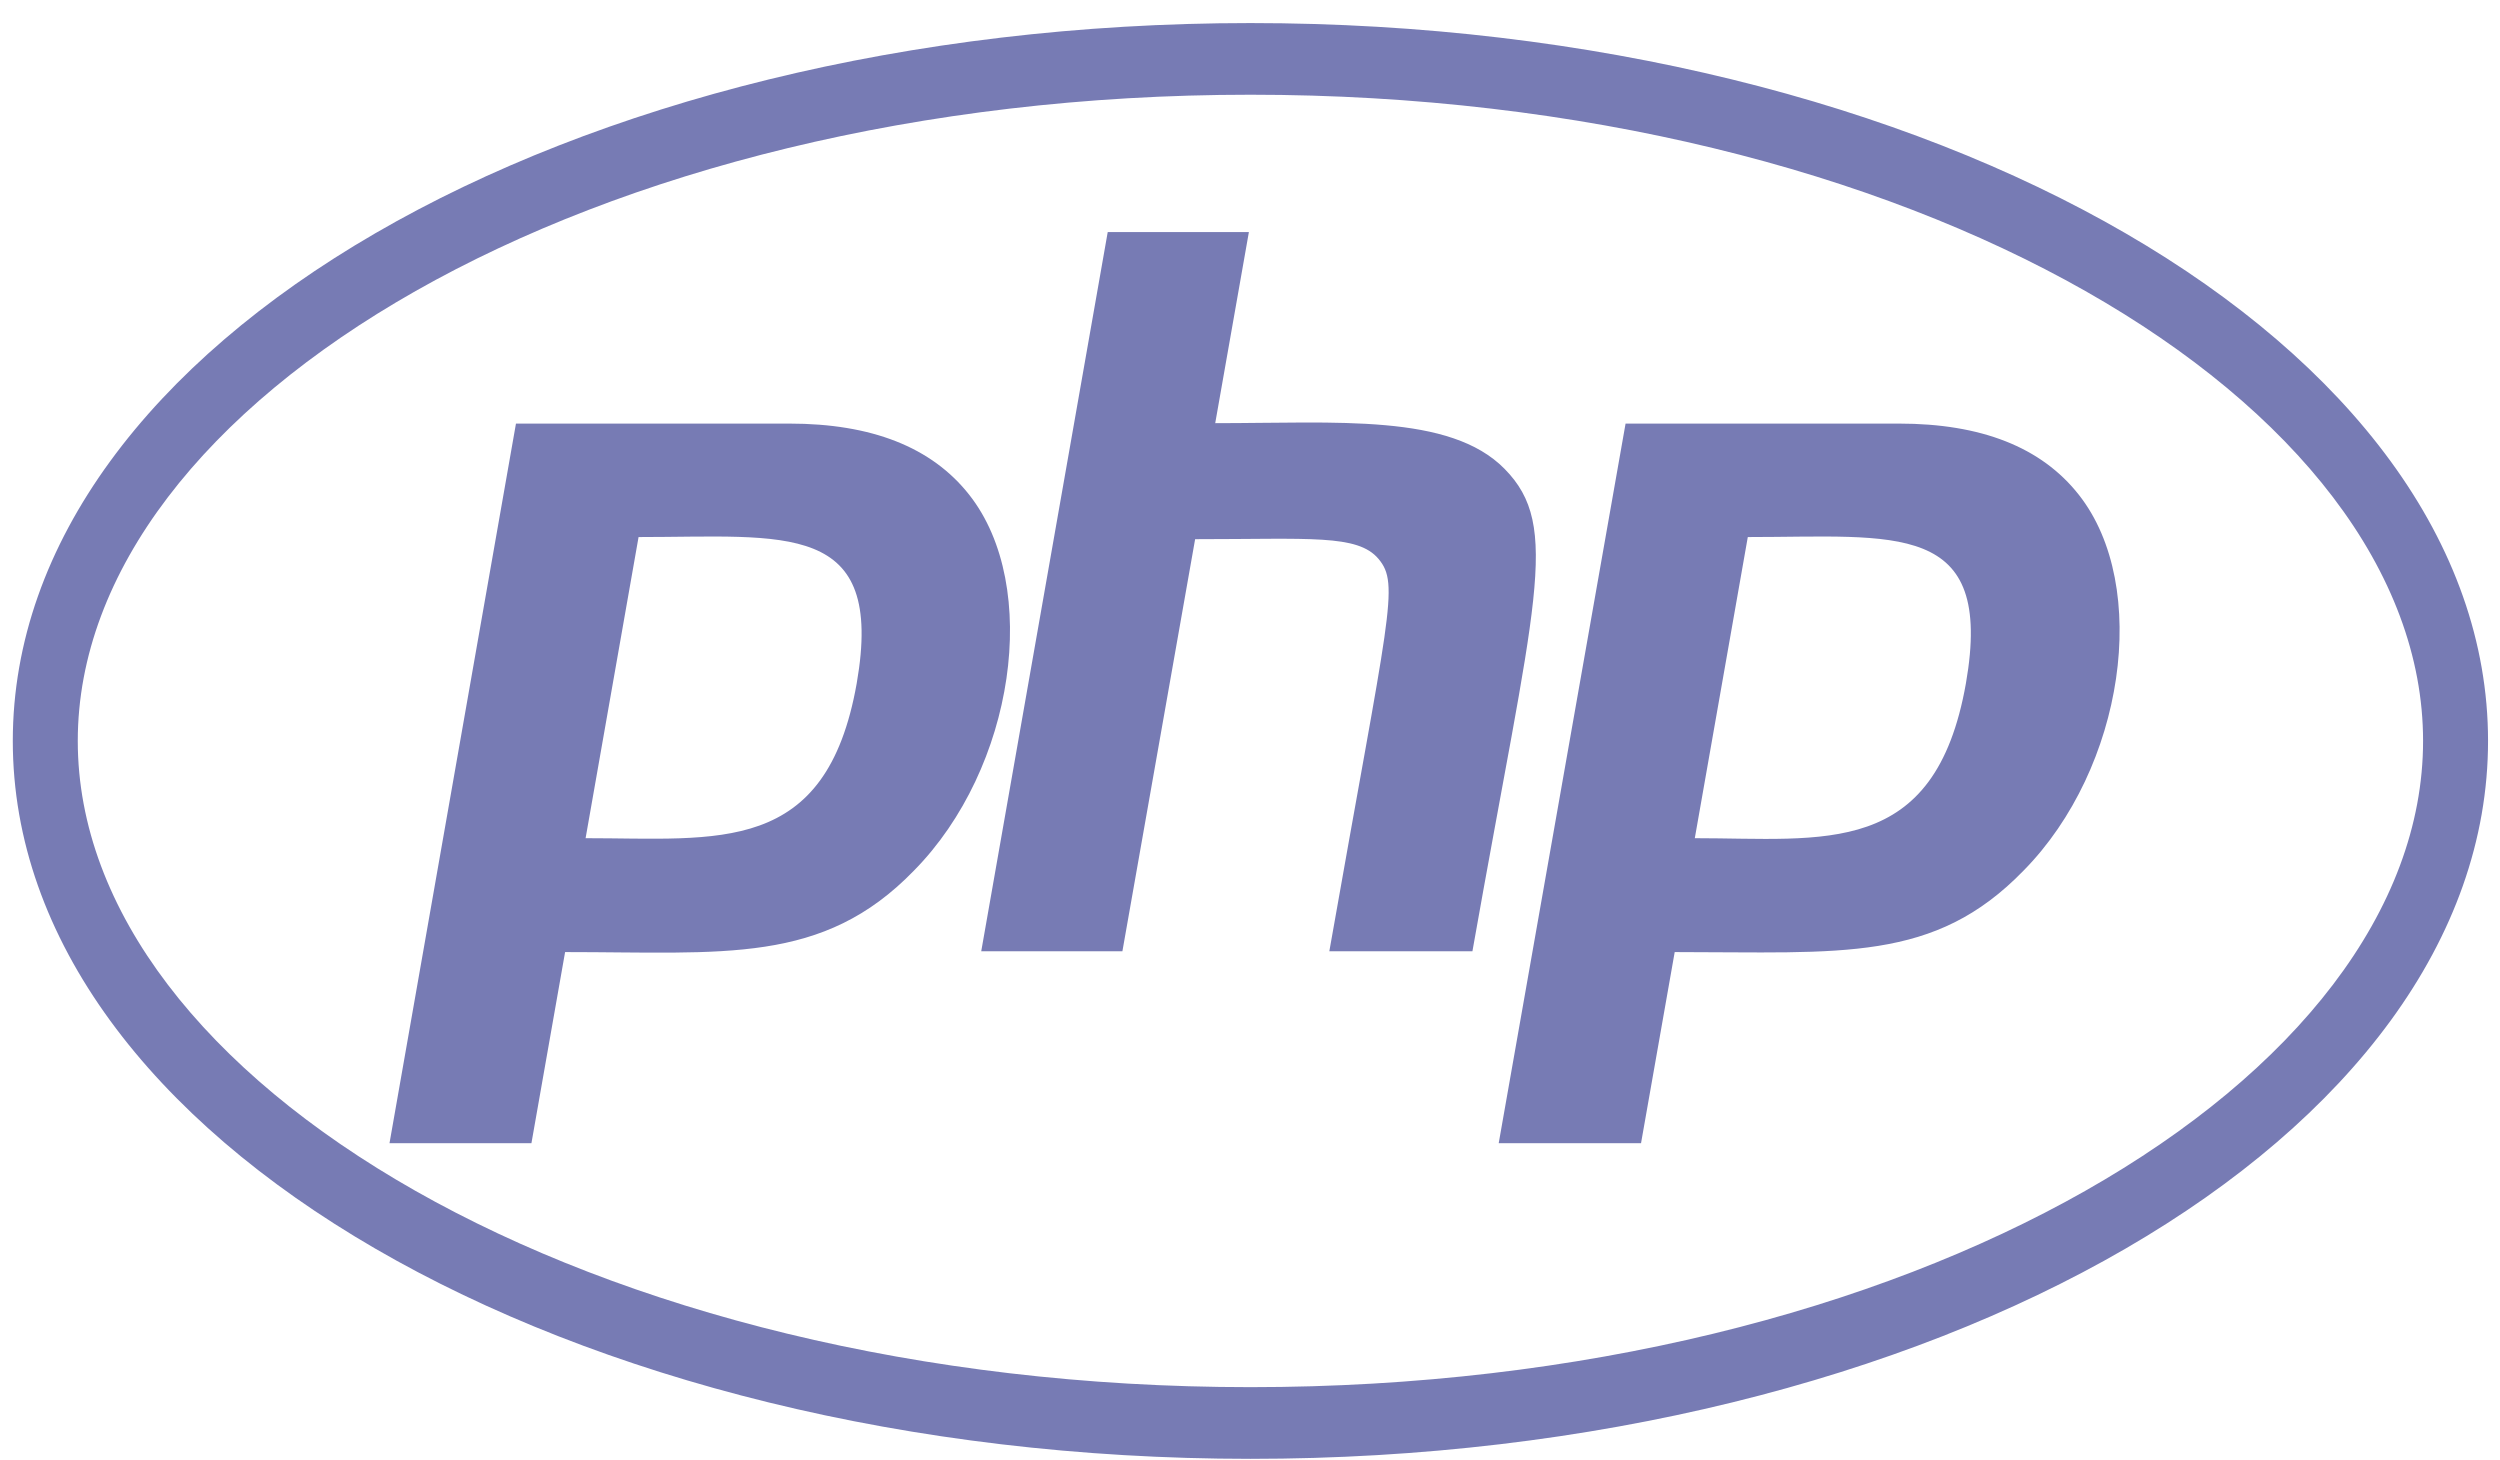 <svg width="101" height="59" viewBox="0 0 101 59" fill="none" xmlns="http://www.w3.org/2000/svg">
<path d="M50.517 3.827C77.298 3.827 97.892 16.269 97.892 29.934C97.892 43.6 77.283 56.041 50.517 56.041C23.736 56.041 3.142 43.6 3.142 29.934C3.142 16.269 23.752 3.827 50.517 3.827ZM50.517 0.932C22.908 0.932 0.517 13.908 0.517 29.934C0.517 45.961 22.908 58.937 50.517 58.937C78.126 58.937 100.517 45.961 100.517 29.934C100.517 13.908 78.126 0.932 50.517 0.932ZM34.611 27.608C33.377 34.587 29.017 33.863 23.658 33.863L25.798 21.697C31.736 21.697 35.767 20.991 34.611 27.608ZM15.736 46.184H21.47L22.83 38.464C29.252 38.464 33.236 38.981 36.923 35.173C41.002 31.037 42.064 23.679 39.158 19.991C37.642 18.061 35.205 17.113 31.892 17.113H20.845L15.736 46.184ZM44.752 9.376H50.455L49.095 17.096C54.017 17.096 58.58 16.7 60.783 18.94C63.095 21.284 61.986 24.282 59.486 38.43H53.705C56.111 24.747 56.564 23.61 55.689 22.576C54.845 21.577 52.923 21.783 48.283 21.783L45.345 38.43H39.642L44.752 9.376ZM79.423 27.608C78.173 34.691 73.689 33.863 68.47 33.863L70.611 21.697C76.58 21.697 80.58 20.991 79.423 27.608ZM60.548 46.184H66.298L67.658 38.464C74.408 38.464 78.142 38.895 81.751 35.173C85.83 31.037 86.892 23.679 83.986 19.991C82.47 18.061 80.033 17.113 76.72 17.113H65.673L60.548 46.184Z" fill="#777BB4"/>
</svg>